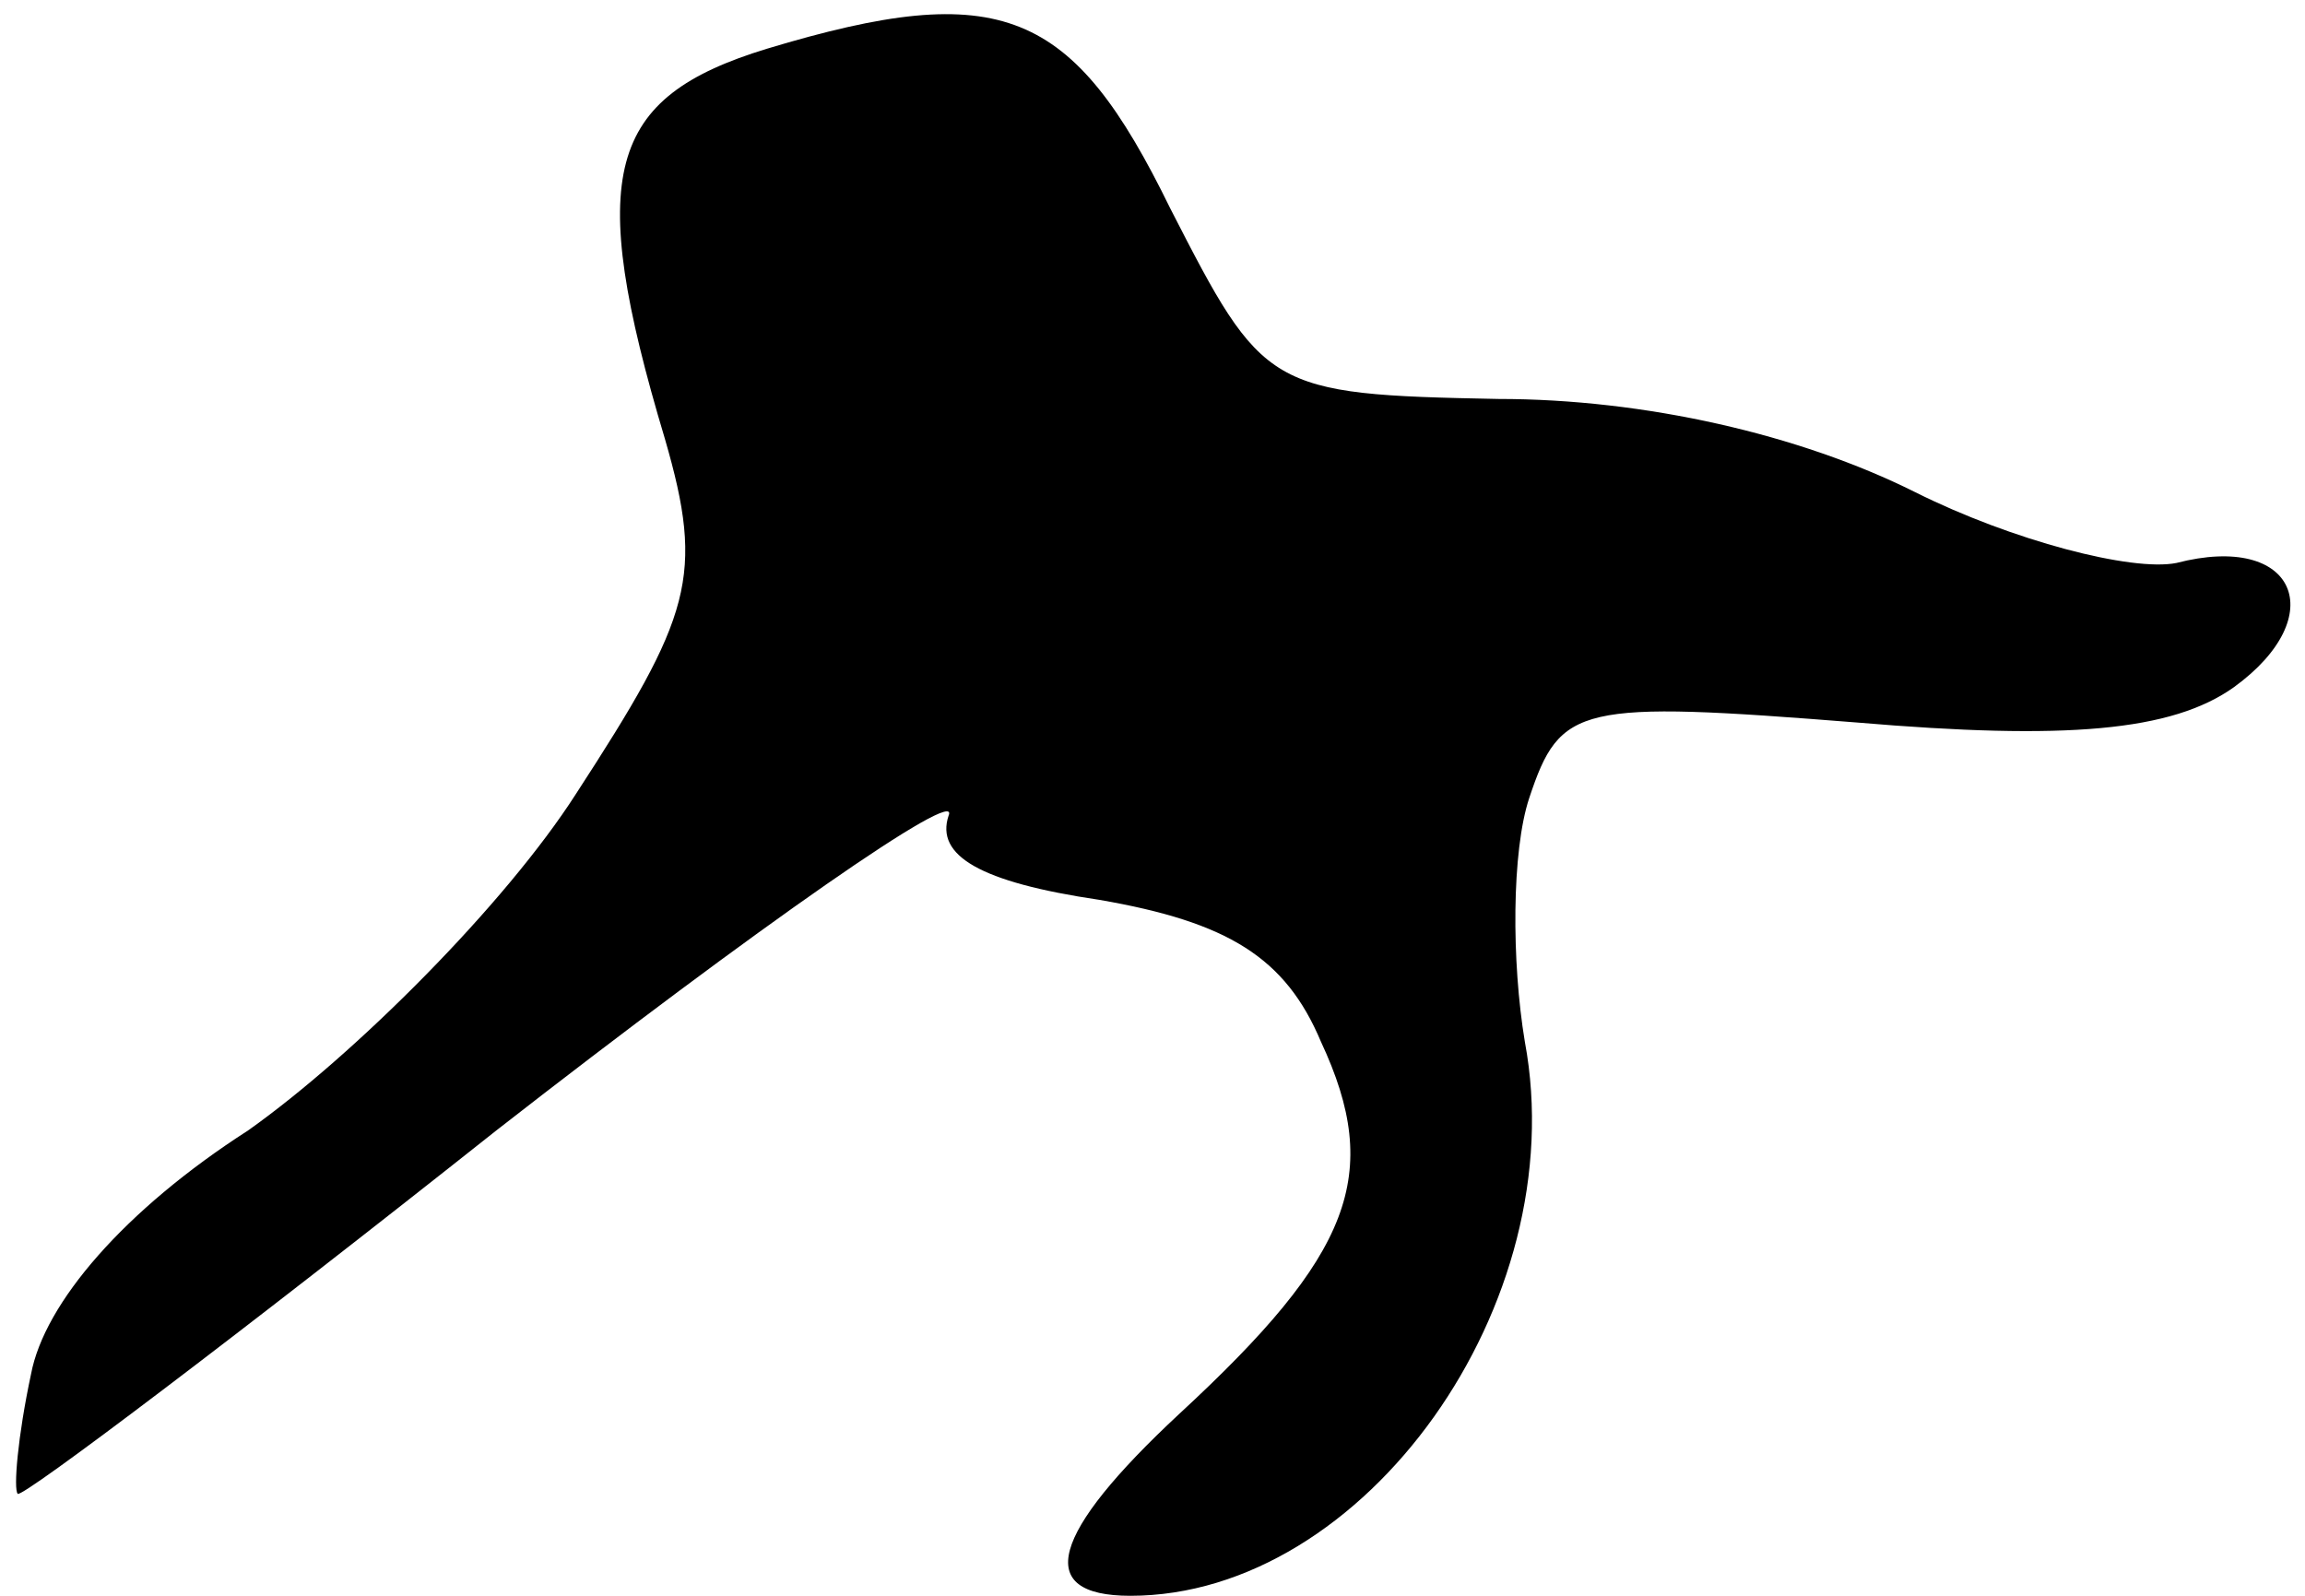 <?xml version="1.0" standalone="no"?>
<!DOCTYPE svg PUBLIC "-//W3C//DTD SVG 20010904//EN"
 "http://www.w3.org/TR/2001/REC-SVG-20010904/DTD/svg10.dtd">
<svg version="1.0" xmlns="http://www.w3.org/2000/svg"
 width="52pt" height="36pt" viewBox="0 0 52 36"
 preserveAspectRatio="xMidYMid meet">
<g transform="translate(0,36) scale(0.1,-0.1)"
fill="#000000" stroke="none">
<path fill="#000000" stroke="none" d="M173 349 c-36 -11 -41 -28 -23 -88 9
-31 6 -40 -20 -80 -16 -25 -50 -59 -74 -76 -28 -18 -46 -39 -49 -55 -3 -14 -4
-26 -3 -27 1 -1 50 36 108 82 59 46 105 78 102 71 -3 -9 7 -15 34 -19 29 -5
42 -13 50 -32 14 -30 7 -48 -32 -84 -29 -27 -33 -41 -11 -41 53 0 100 66 89
125 -3 18 -3 43 1 55 7 21 11 22 74 17 47 -4 71 -2 85 8 22 16 14 35 -13 28
-10 -2 -37 5 -59 16 -26 13 -61 21 -94 21 -52 1 -53 2 -74 43 -22 45 -38 52
-91 36z"/>
</g>
</svg>
